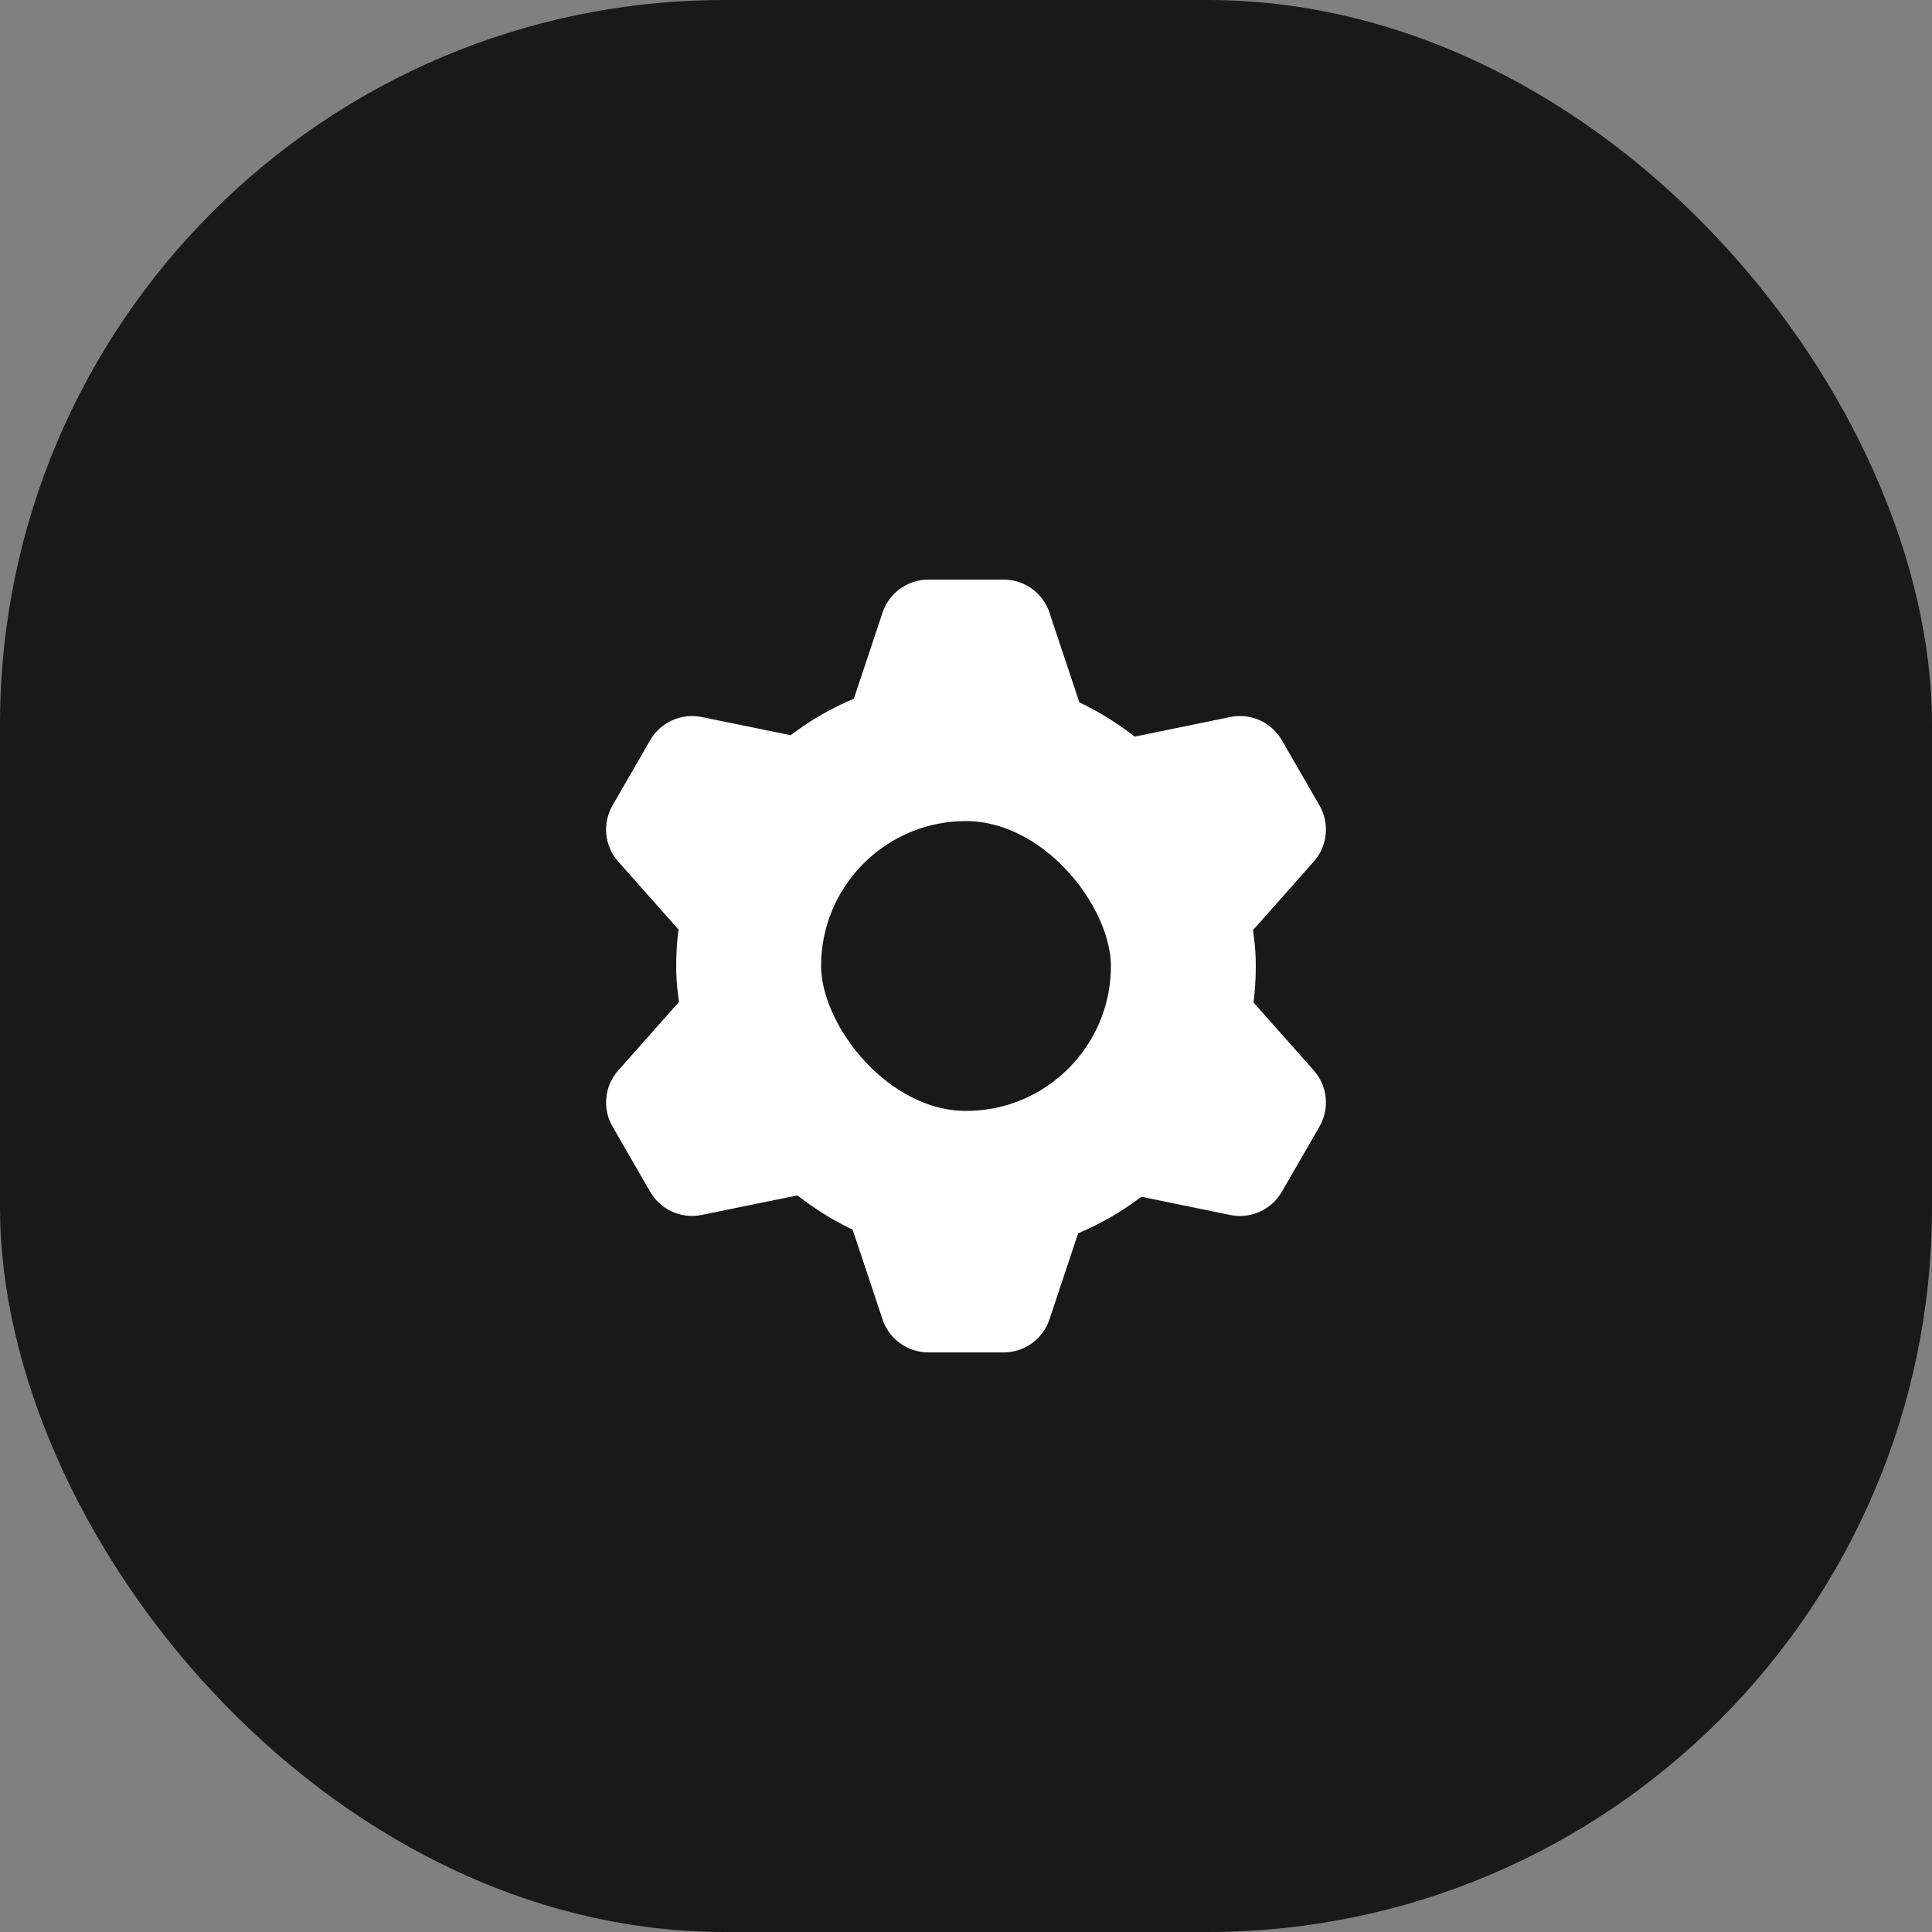 <svg width="40" height="40" viewBox="0 0 40 40" fill="none" xmlns="http://www.w3.org/2000/svg">
<rect x="0" y="0" width="40" height="40" fill="#808080" stroke="none"/>
<rect width="40" height="40" rx="15" fill="#191919"/>
<rect x="15.5" y="15.5" width="9" height="9" rx="4.5" stroke="white" stroke-width="3"/>
<path d="M18.272 12.684C18.408 12.275 18.79 12 19.221 12H20.779C21.21 12 21.592 12.275 21.728 12.684L22.5 15H17.5L18.272 12.684Z" fill="white"/>
<path d="M21.728 27.316C21.592 27.725 21.21 28 20.779 28L19.221 28C18.79 28 18.408 27.725 18.272 27.316L17.5 25L22.5 25L21.728 27.316Z" fill="white"/>
<path d="M12.8 17.838C12.514 17.516 12.467 17.048 12.682 16.675L13.461 15.325C13.677 14.952 14.106 14.759 14.528 14.845L16.92 15.335L14.42 19.665L12.8 17.838Z" fill="white"/>
<path d="M27.2 22.162C27.486 22.484 27.533 22.952 27.318 23.325L26.539 24.675C26.323 25.048 25.894 25.241 25.472 25.155L23.08 24.665L25.58 20.335L27.2 22.162Z" fill="white"/>
<path d="M25.472 14.845C25.894 14.759 26.323 14.952 26.539 15.325L27.318 16.675C27.533 17.048 27.486 17.516 27.2 17.838L25.58 19.665L23.08 15.335L25.472 14.845Z" fill="white"/>
<path d="M14.528 25.154C14.106 25.241 13.677 25.048 13.461 24.675L12.682 23.325C12.467 22.952 12.514 22.484 12.8 22.162L14.42 20.335L16.92 24.665L14.528 25.154Z" fill="white"/>
</svg>
